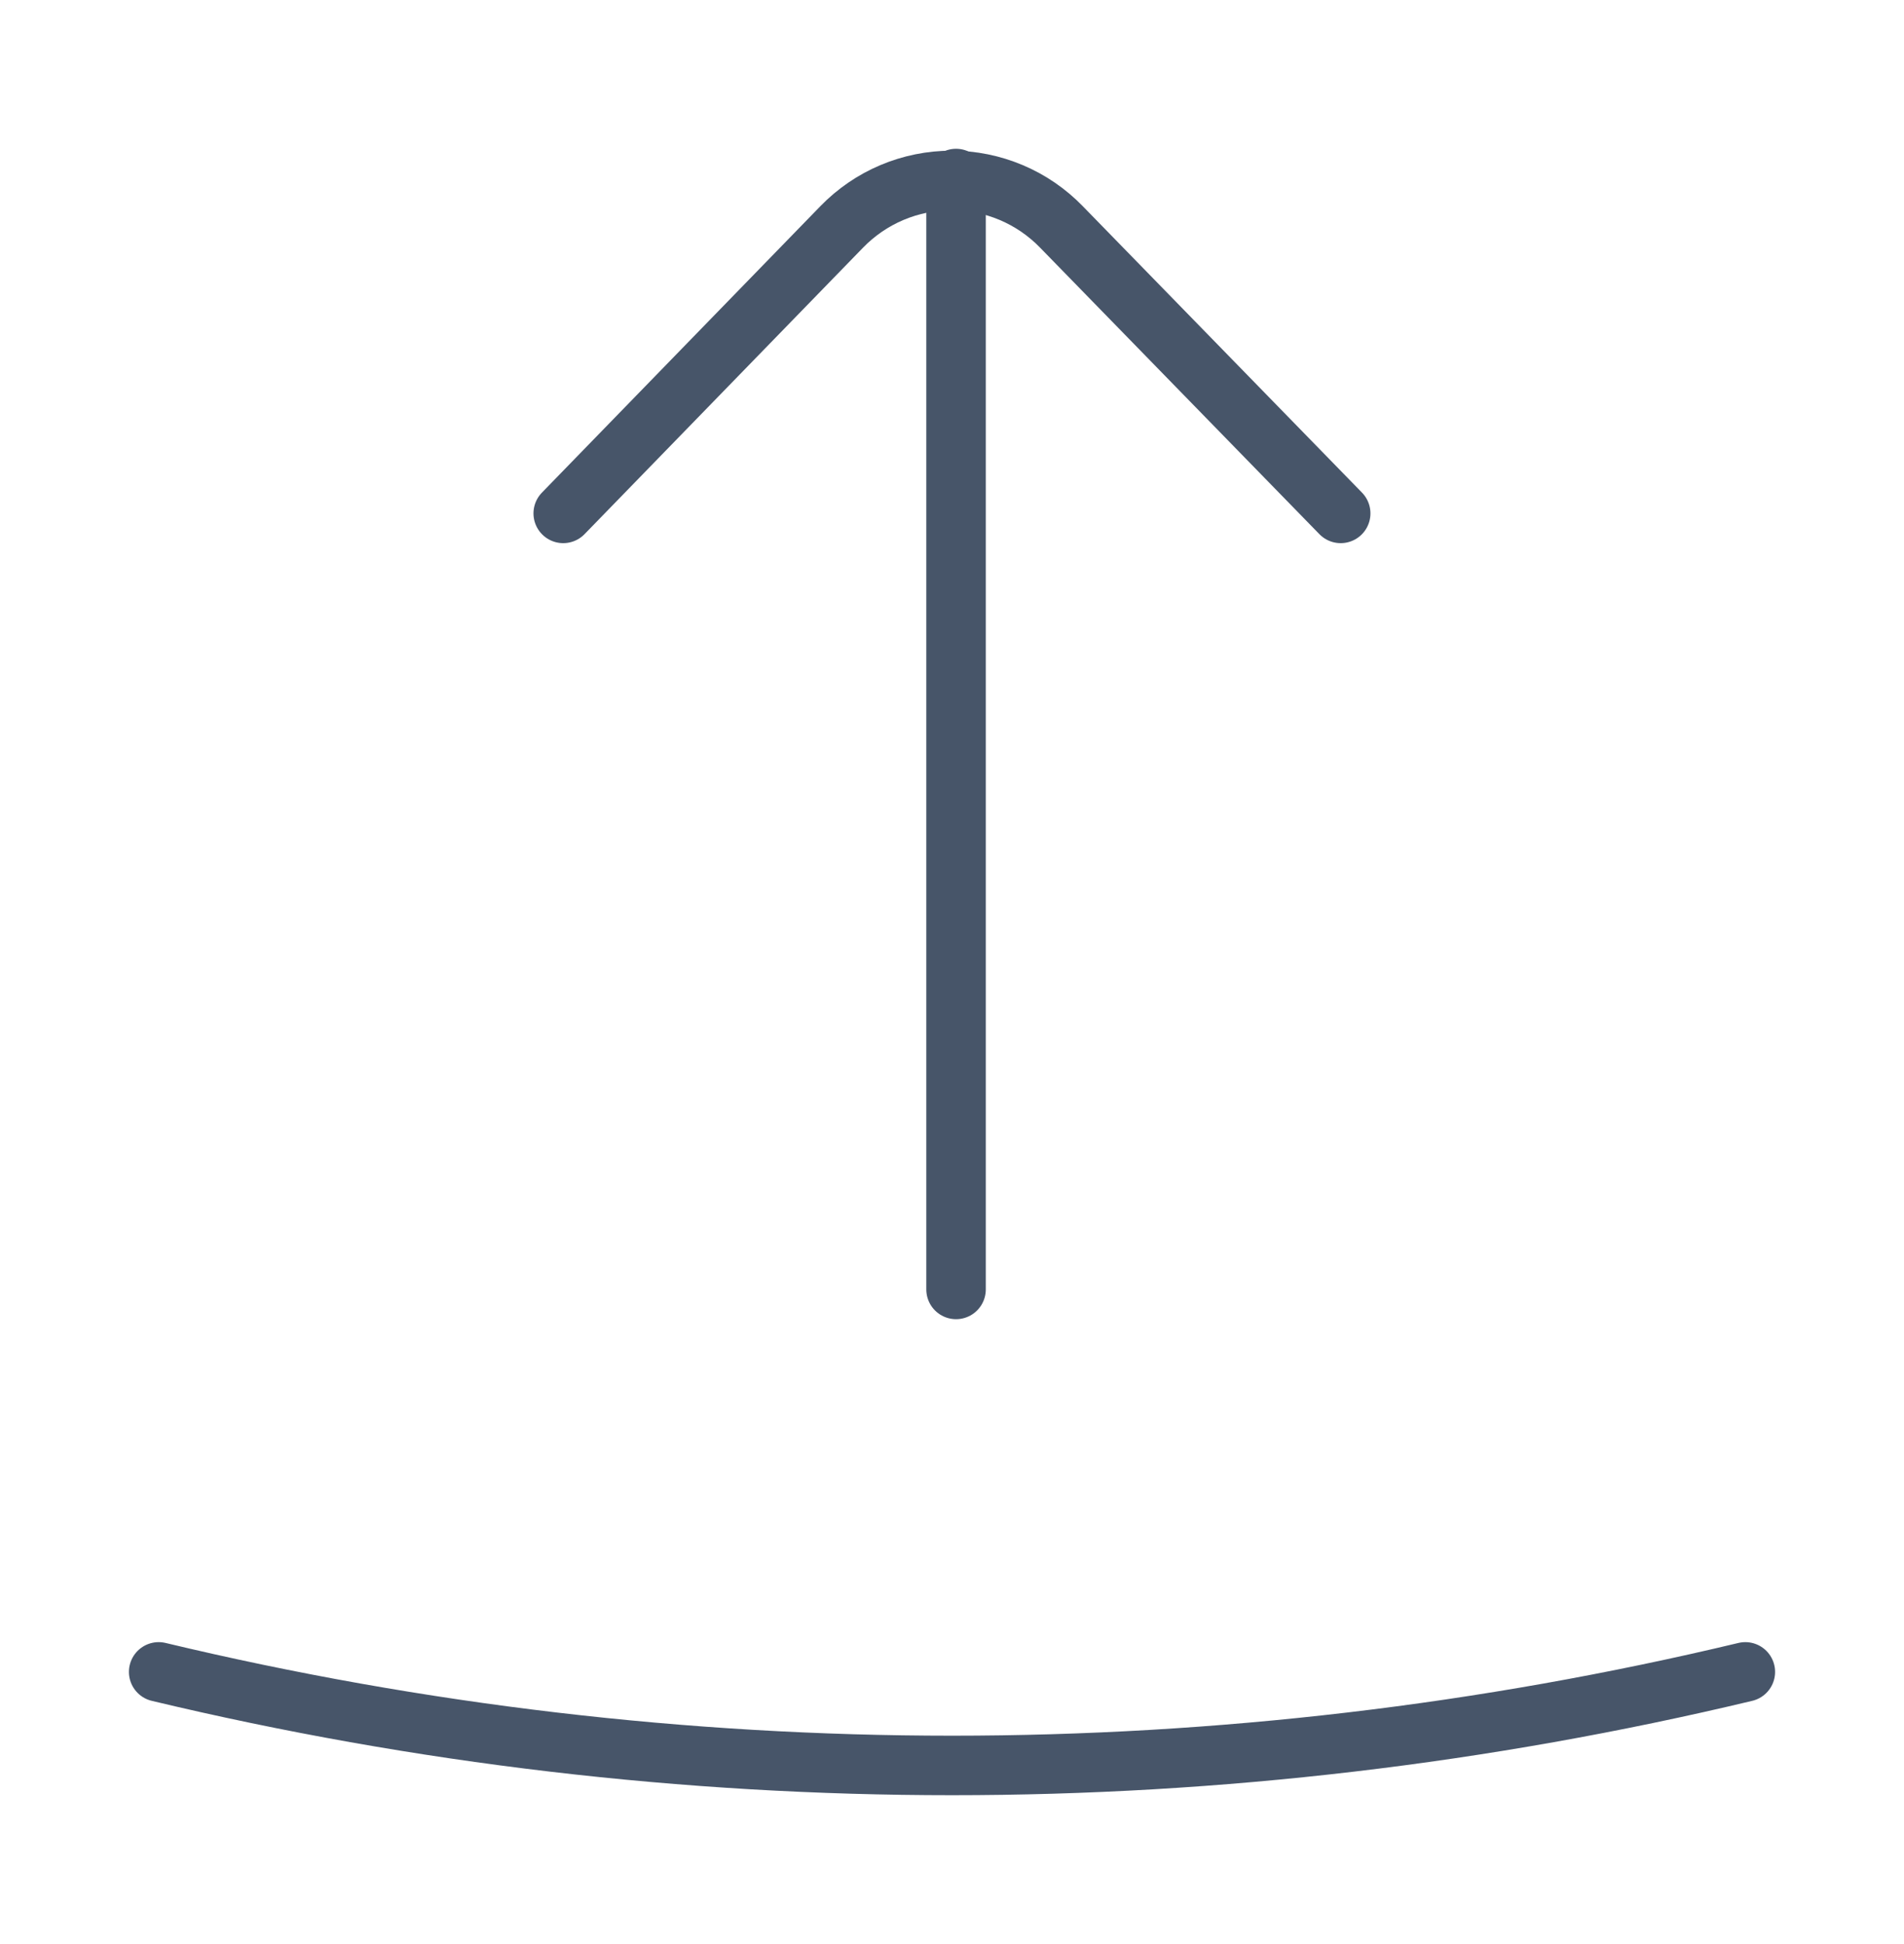 <svg width="48" height="49" viewBox="0 0 48 49" fill="none" xmlns="http://www.w3.org/2000/svg">
<path d="M44 42.14C30.852 45.284 17.148 45.284 4 42.14" stroke="#475569" stroke-width="1.5" stroke-linecap="round" stroke-linejoin="round"/>
<path d="M24.102 32.5V4.5" stroke="#475569" stroke-width="1.5" stroke-linecap="round" stroke-linejoin="round"/>
<path d="M14.199 12.94L21.219 5.72C21.579 5.349 22.01 5.054 22.485 4.853C22.961 4.652 23.473 4.548 23.989 4.548C24.506 4.548 25.017 4.652 25.493 4.853C25.969 5.054 26.399 5.349 26.759 5.72L33.799 12.94" stroke="#475569" stroke-width="1.5" stroke-linecap="round" stroke-linejoin="round"/>
</svg>
